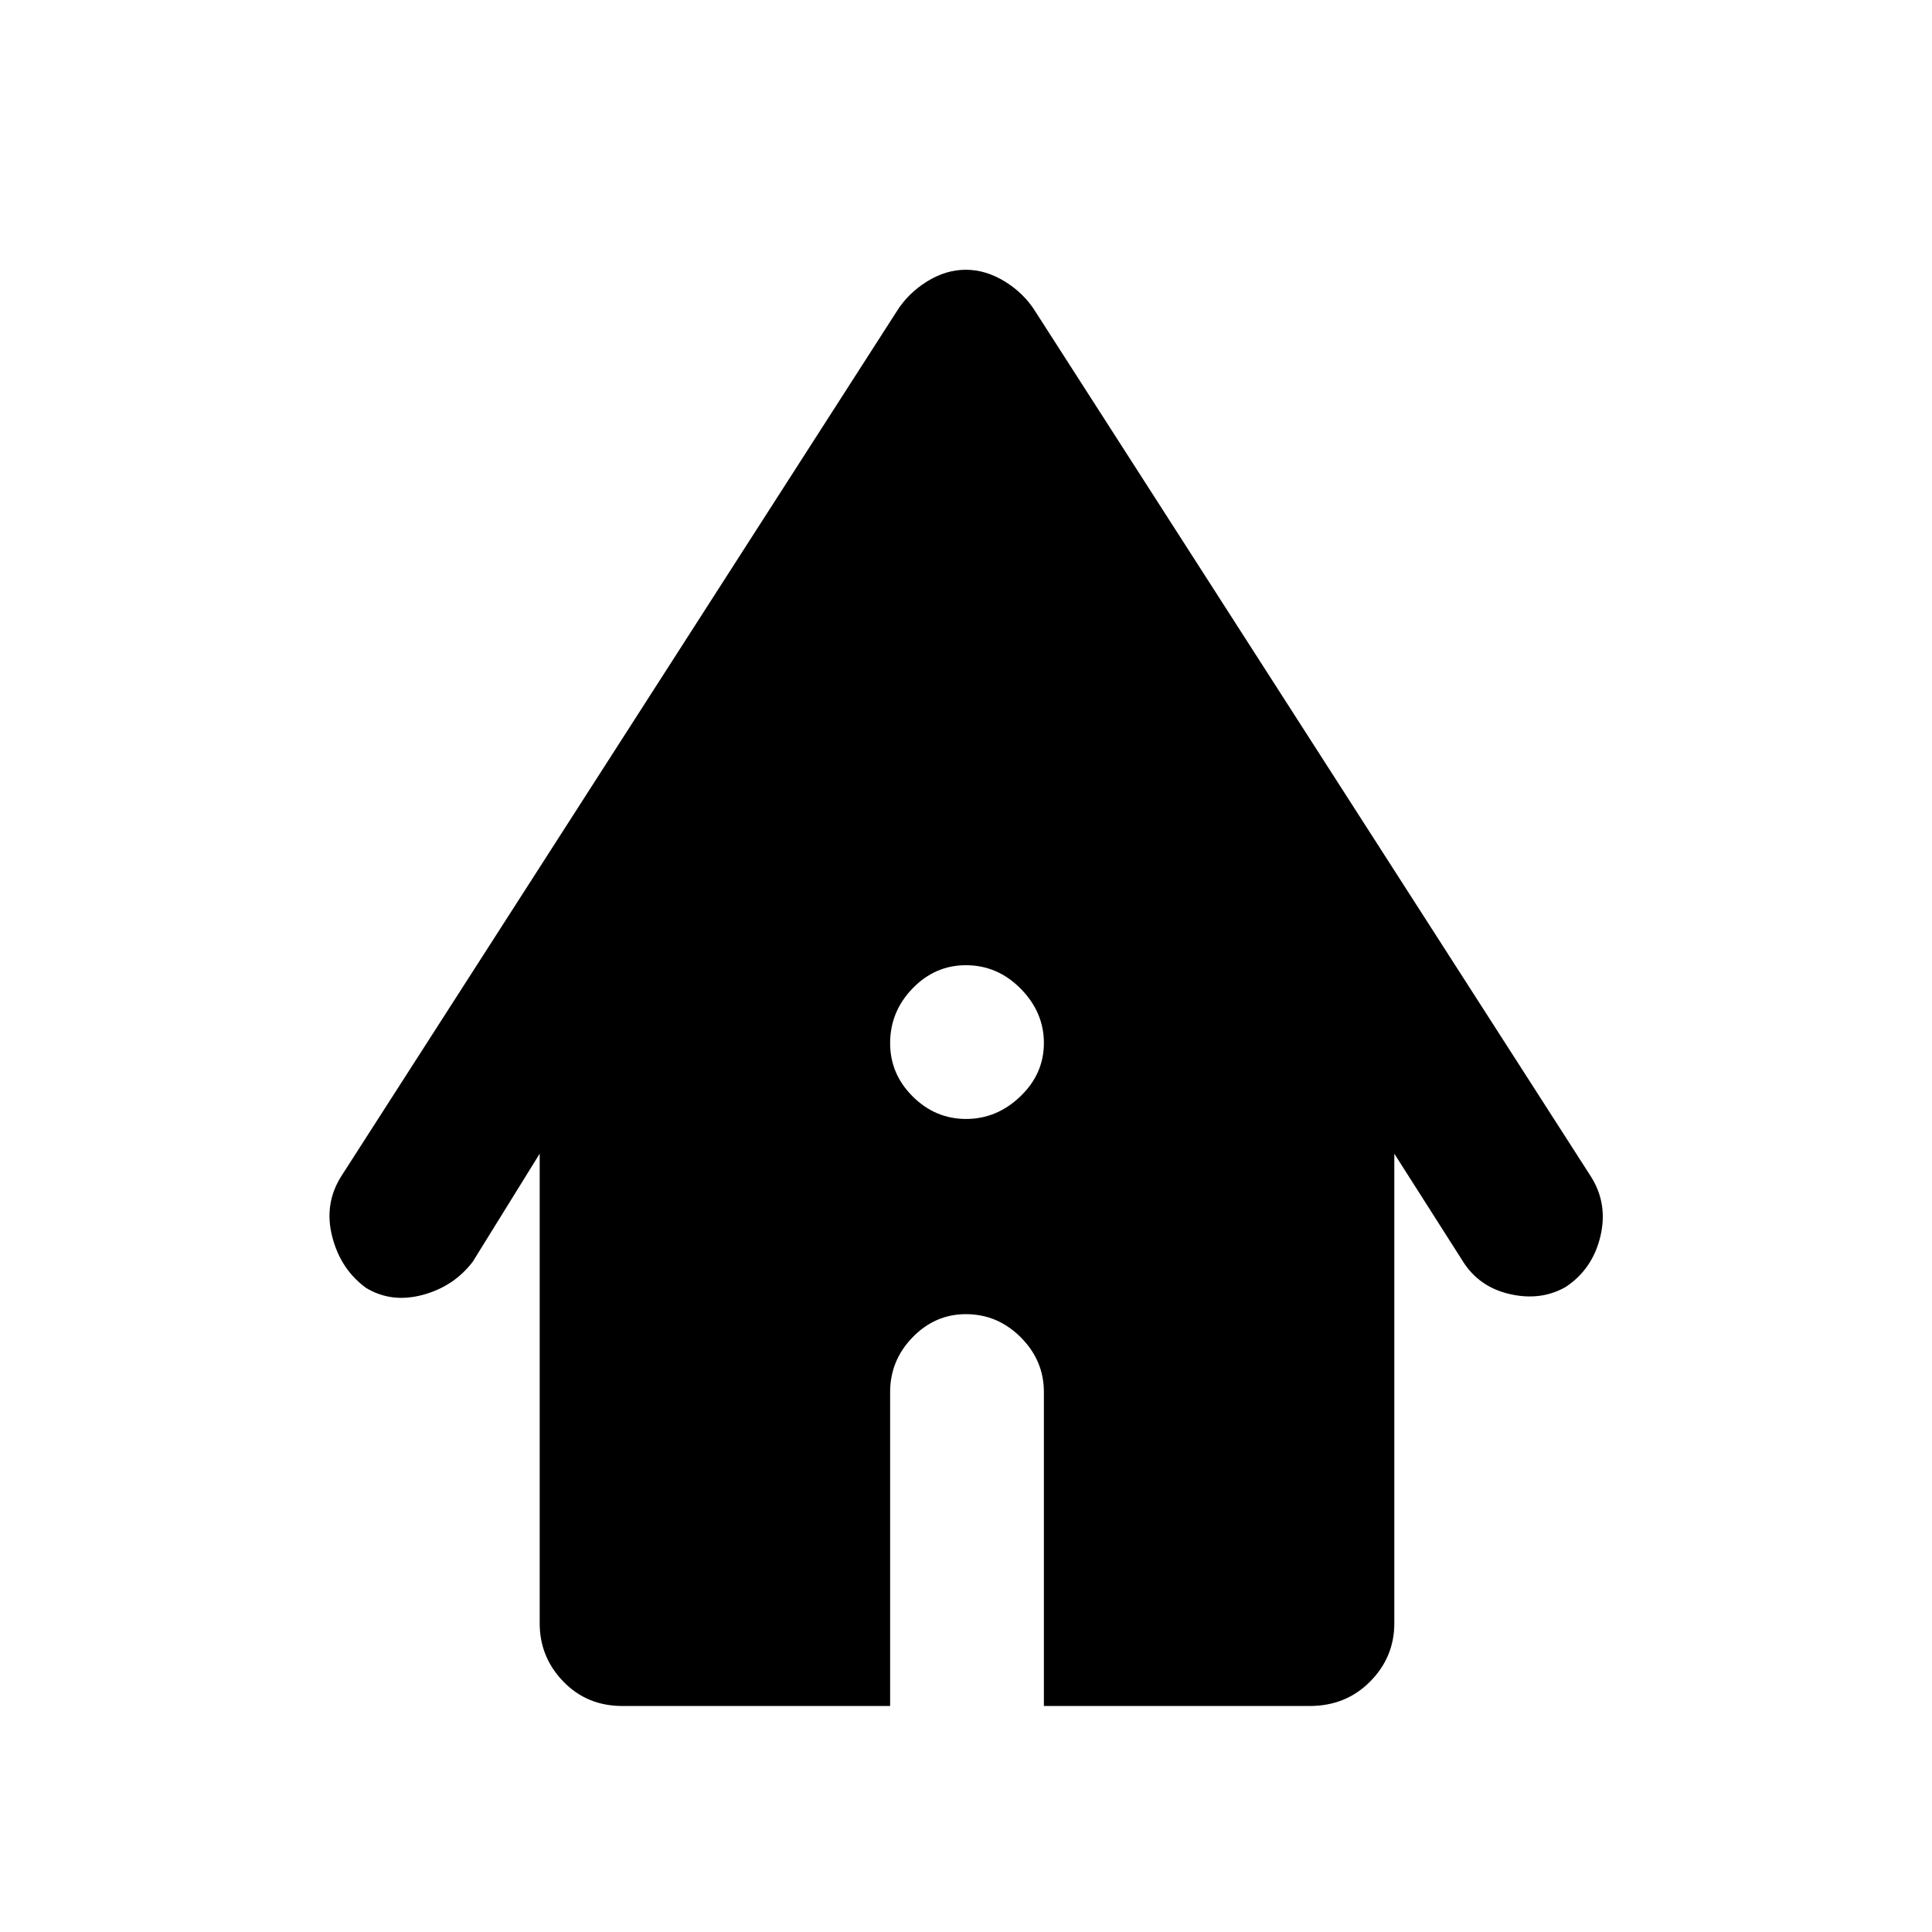 <svg xmlns="http://www.w3.org/2000/svg" height="48" viewBox="0 -960 960 960" width="48"><path d="M309.26-112.3q-17.6 0-29.34-12.14-11.75-12.14-11.75-28.95v-233.35L234.87-333q-9.47 12.33-24.93 16.45-15.46 4.12-28.07-3.51-12.6-9.19-16.78-25.4-4.18-16.22 4.39-29.93l276-429.74q5.63-9.07 15.05-14.95 9.43-5.88 19.38-5.88t19.47 5.88q9.51 5.88 15.14 14.95l276 429.74q8.57 13.56 4.69 29.79-3.87 16.23-17.25 25.1-12.44 7.07-27.85 3.5-15.41-3.57-23.41-16.57l-33.87-53.17v233.35q0 16.81-12.03 28.95t-30.06 12.14H518.7v-156q0-15.71-11.51-27.21Q495.68-307 479.94-307q-15.3 0-26.47 11.49-11.17 11.5-11.17 27.21v156H309.26ZM480.04-404q15.3 0 26.98-11.22 11.68-11.21 11.68-26.51t-11.51-26.98q-11.51-11.68-27.25-11.68-15.3 0-26.47 11.51-11.17 11.51-11.17 27.24 0 15.31 11.22 26.47Q464.74-404 480.04-404Z"/></svg>